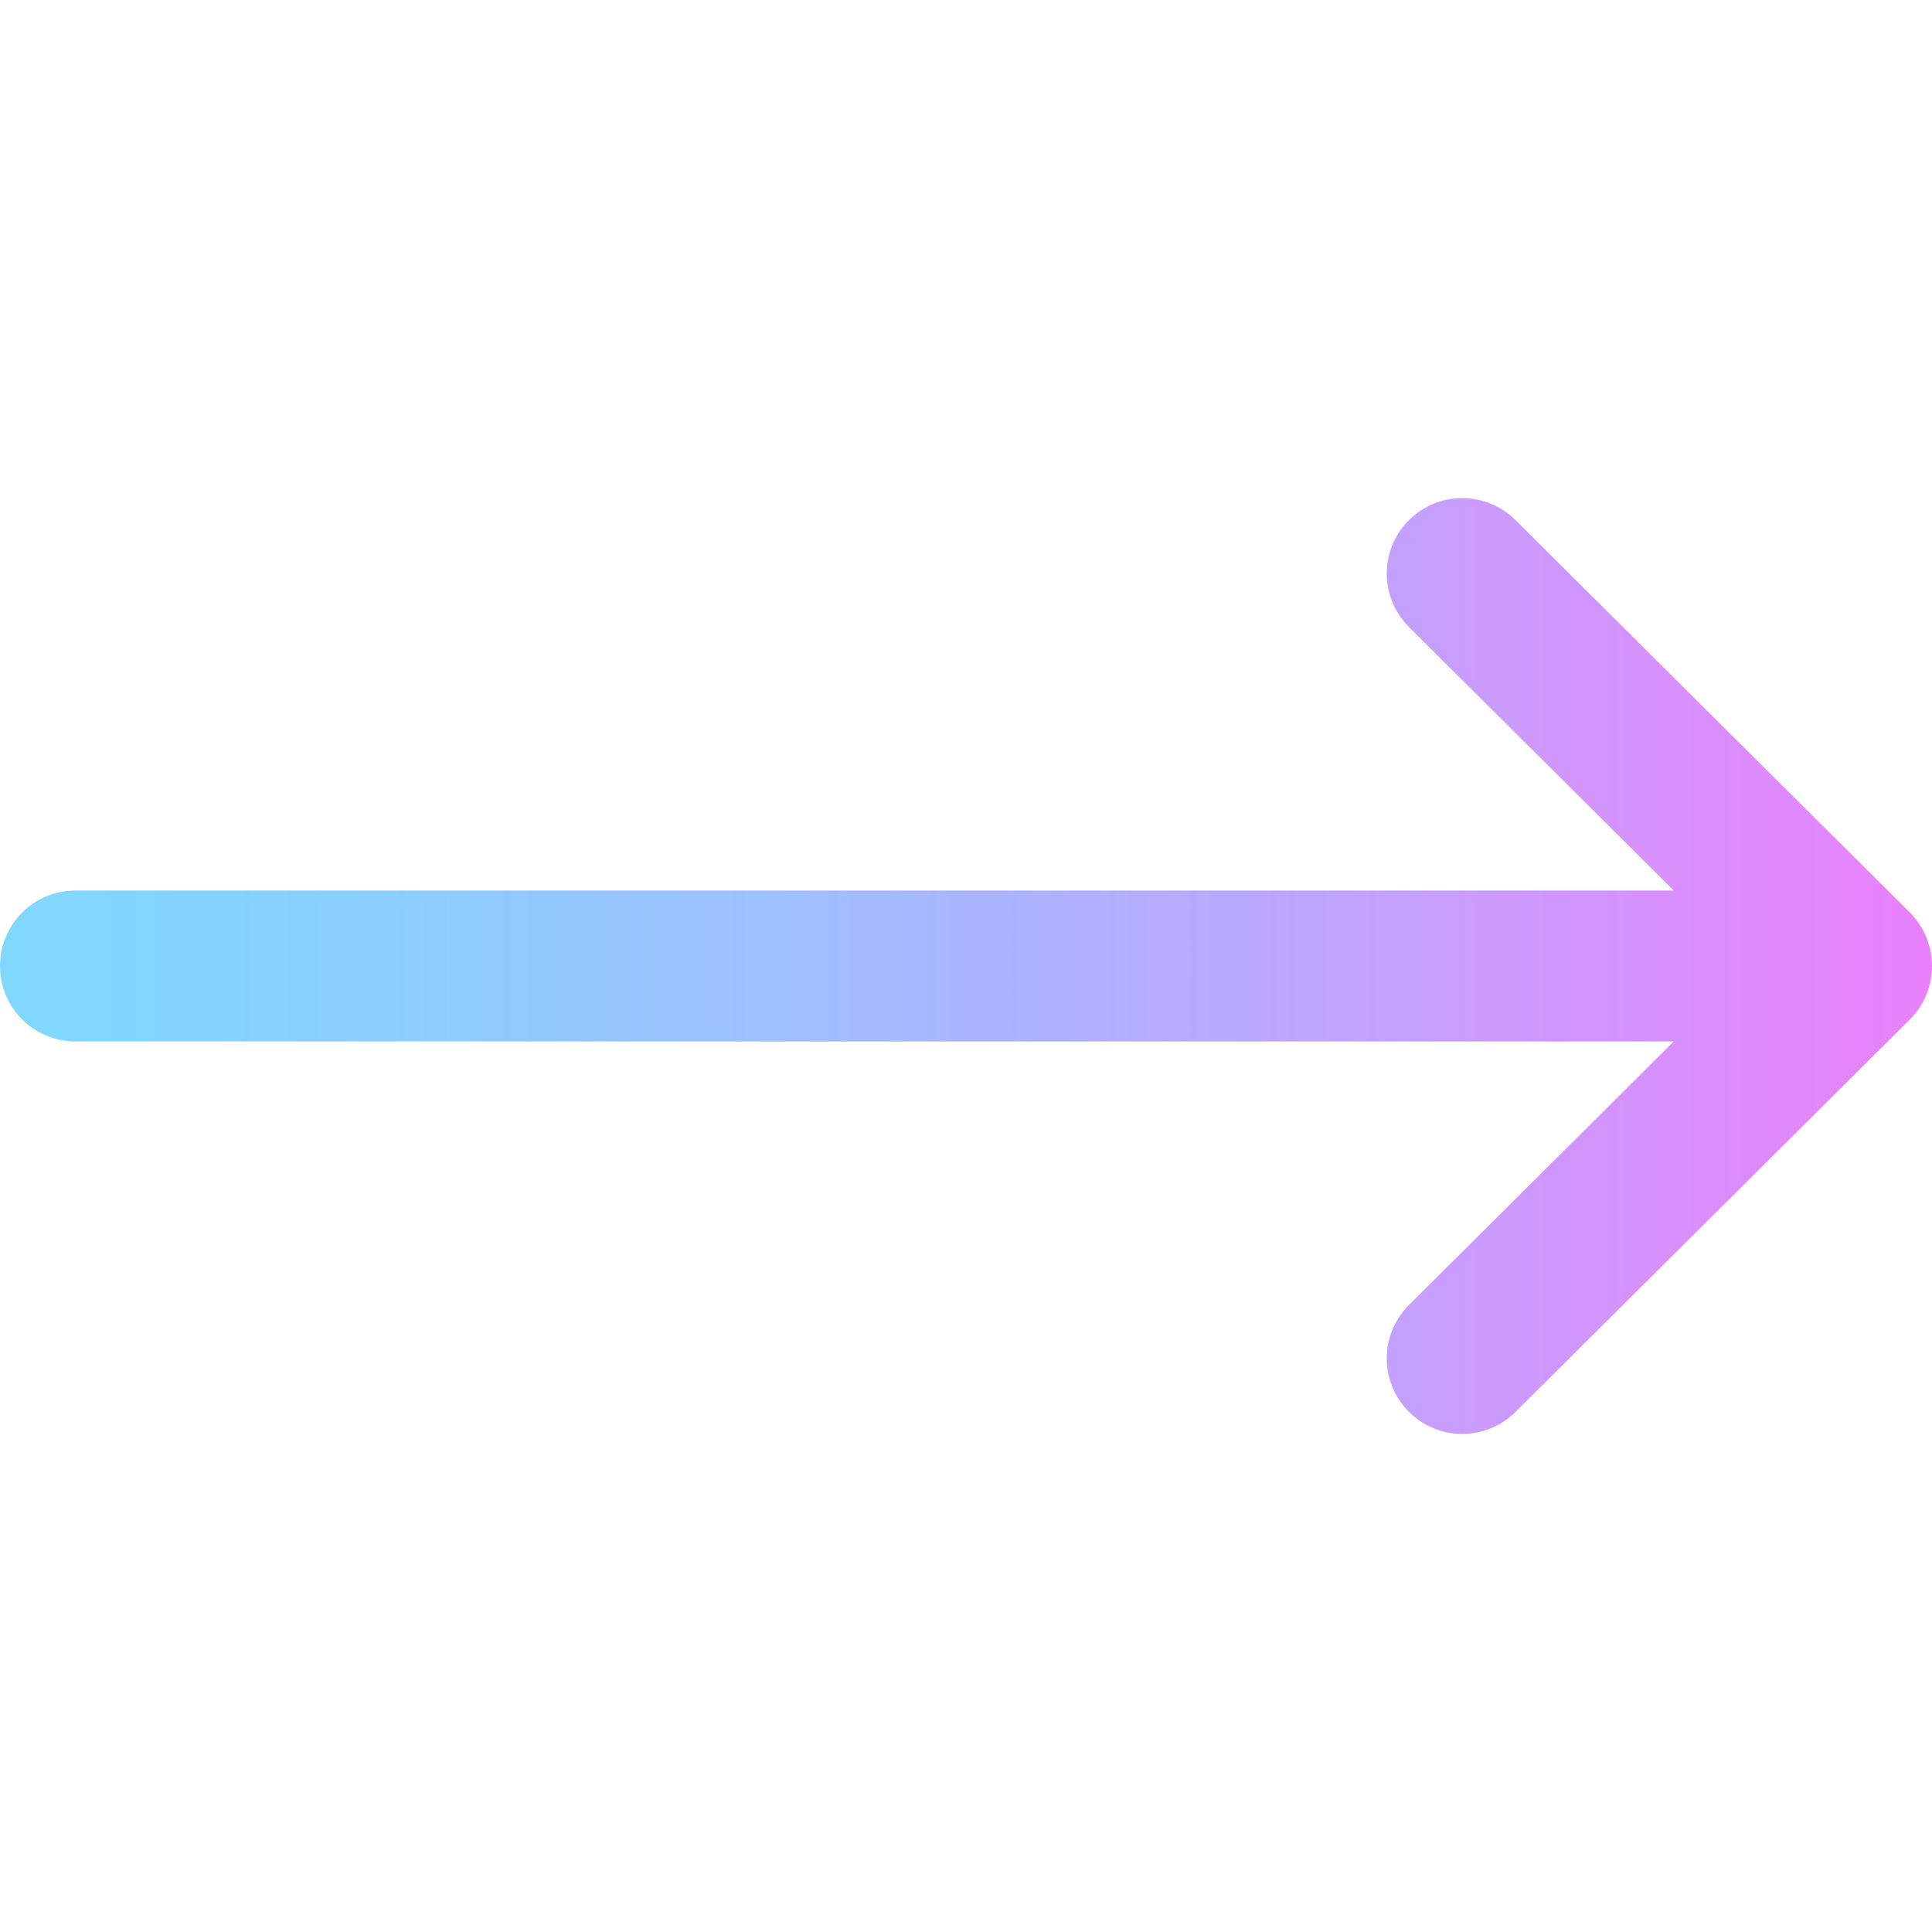 <svg width="55" height="55" viewBox="0 0 55 55" fill="none" xmlns="http://www.w3.org/2000/svg">
<g clip-path="url(#clip0)">
<path d="M54.37 25.979C54.369 25.979 54.369 25.978 54.368 25.977L43.142 14.805C42.301 13.968 40.941 13.972 40.103 14.813C39.267 15.654 39.27 17.014 40.111 17.851L47.648 25.352H2.148C0.962 25.352 0 26.313 0 27.5C0 28.687 0.962 29.648 2.148 29.648H47.648L40.111 37.149C39.27 37.986 39.267 39.346 40.104 40.187C40.941 41.029 42.301 41.032 43.142 40.195L54.368 29.023C54.369 29.022 54.369 29.021 54.37 29.021C55.211 28.181 55.209 26.816 54.37 25.979Z" fill="url(#paint0_linear)"/>
</g>
<defs>
<linearGradient id="paint0_linear" x1="0" y1="27.5" x2="55" y2="27.5" gradientUnits="userSpaceOnUse">
<stop stop-color="#80D8FF"/>
<stop offset="0.16" stop-color="#88D1FF"/>
<stop offset="0.413" stop-color="#9FBEFE"/>
<stop offset="0.725" stop-color="#C4A0FD"/>
<stop offset="1" stop-color="#EA80FC"/>
</linearGradient>
<clipPath id="clip0">
<rect width="55" height="55" fill="white"/>
</clipPath>
</defs>
</svg>
